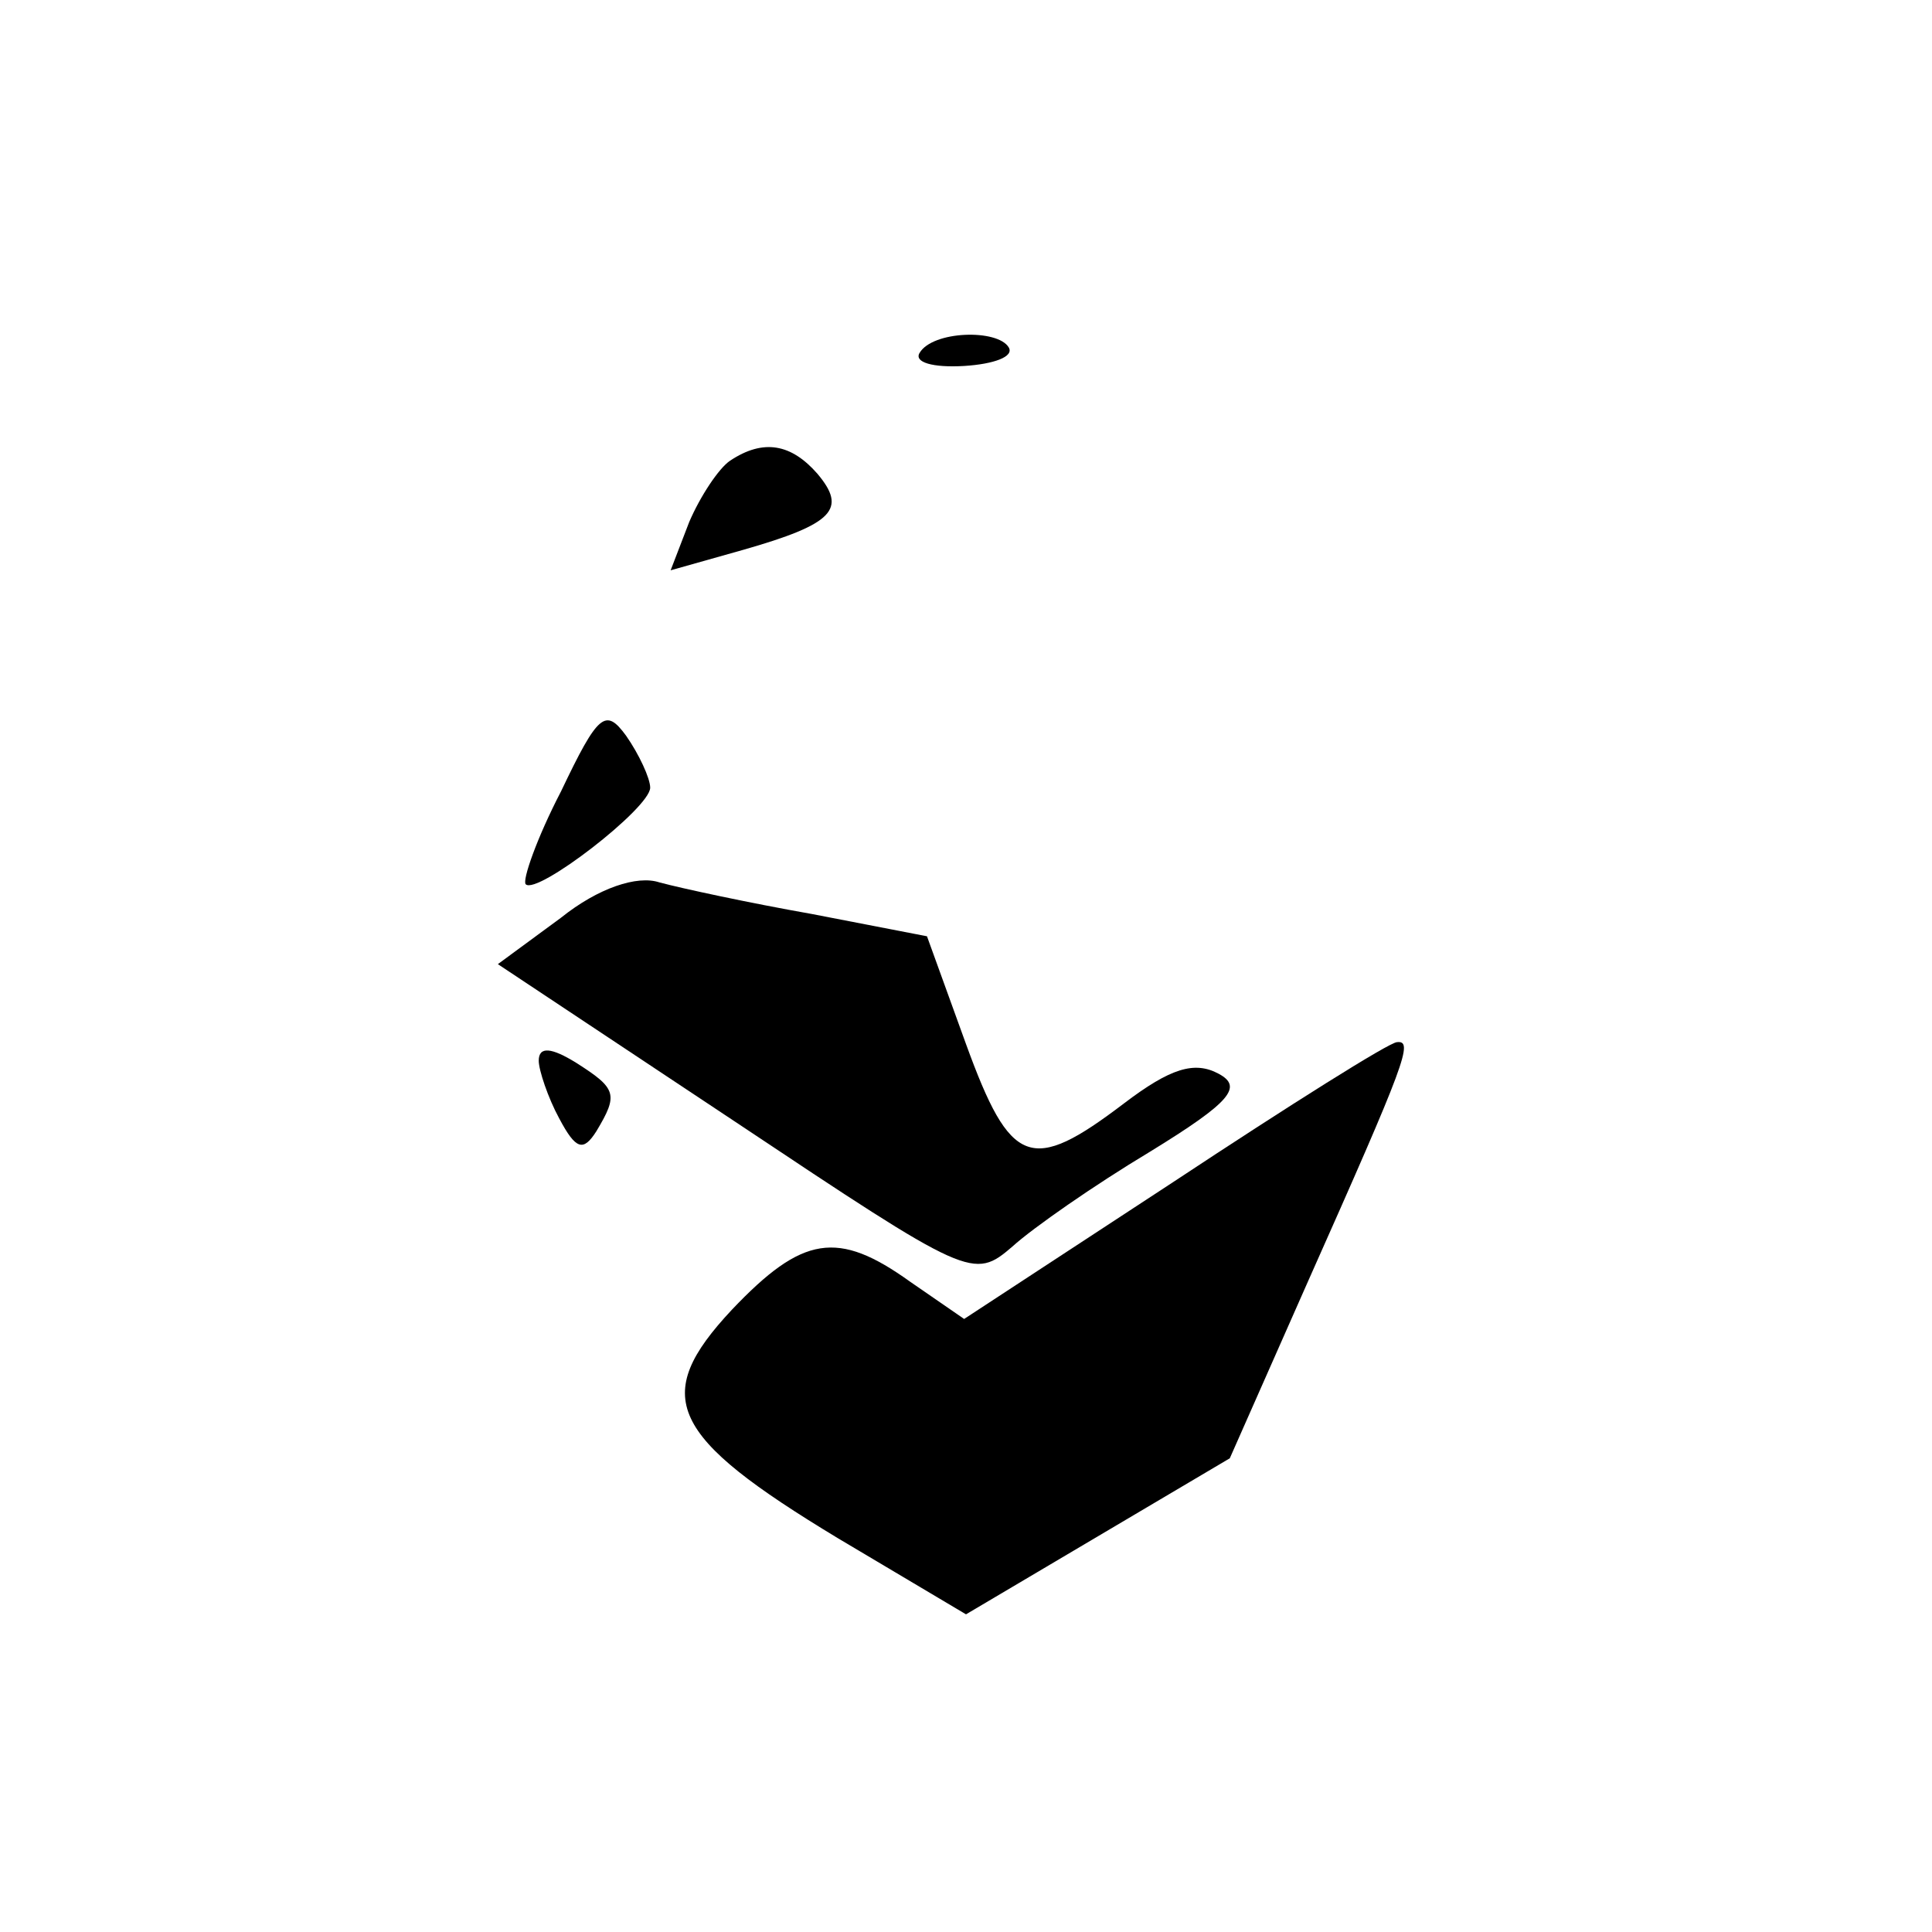 <svg xmlns="http://www.w3.org/2000/svg" width="104pt" height="104pt" viewBox="0 0 104 104">
<g transform="translate(0,104) scale(0.1,-0.1)"
stroke="none">
<path d="M495 850 c-3 -5 7 -8 24 -7 16 1 27 5 24 10 -6 10 -41 9 -48 -3z"/>
<path d="M393 792 c-6 -4 -16 -19 -22 -33 l-10 -26 39 11 c49 14 56 22 40 41
-14 16 -29 19 -47 7z"/>
<path d="M302 614 c-13 -25 -21 -48 -19 -50 6 -6 67 41 67 52 0 5 -6 18 -13
28 -11 15 -15 12 -35 -30z"/>
<path d="M302 546 l-34 -25 128 -85 c126 -84 128 -85 149 -67 11 10 44 33 74
51 44 27 50 35 37 42 -13 7 -26 3 -51 -16 -50 -38 -61 -34 -85 32 l-21 58 -62
12 c-34 6 -71 14 -82 17 -12 4 -33 -3 -53 -19z"/>
<path d="M290 469 c0 -5 5 -20 11 -31 9 -17 13 -18 20 -7 12 20 11 23 -11 37
-13 8 -20 9 -20 1z"/>
<path d="M632 404 l-113 -74 -29 20 c-39 28 -58 25 -96 -15 -44 -47 -34 -68
57 -123 l69 -41 71 42 71 42 42 95 c53 119 57 130 48 129 -4 0 -58 -34 -120
-75z"/>
</g>
</svg>
